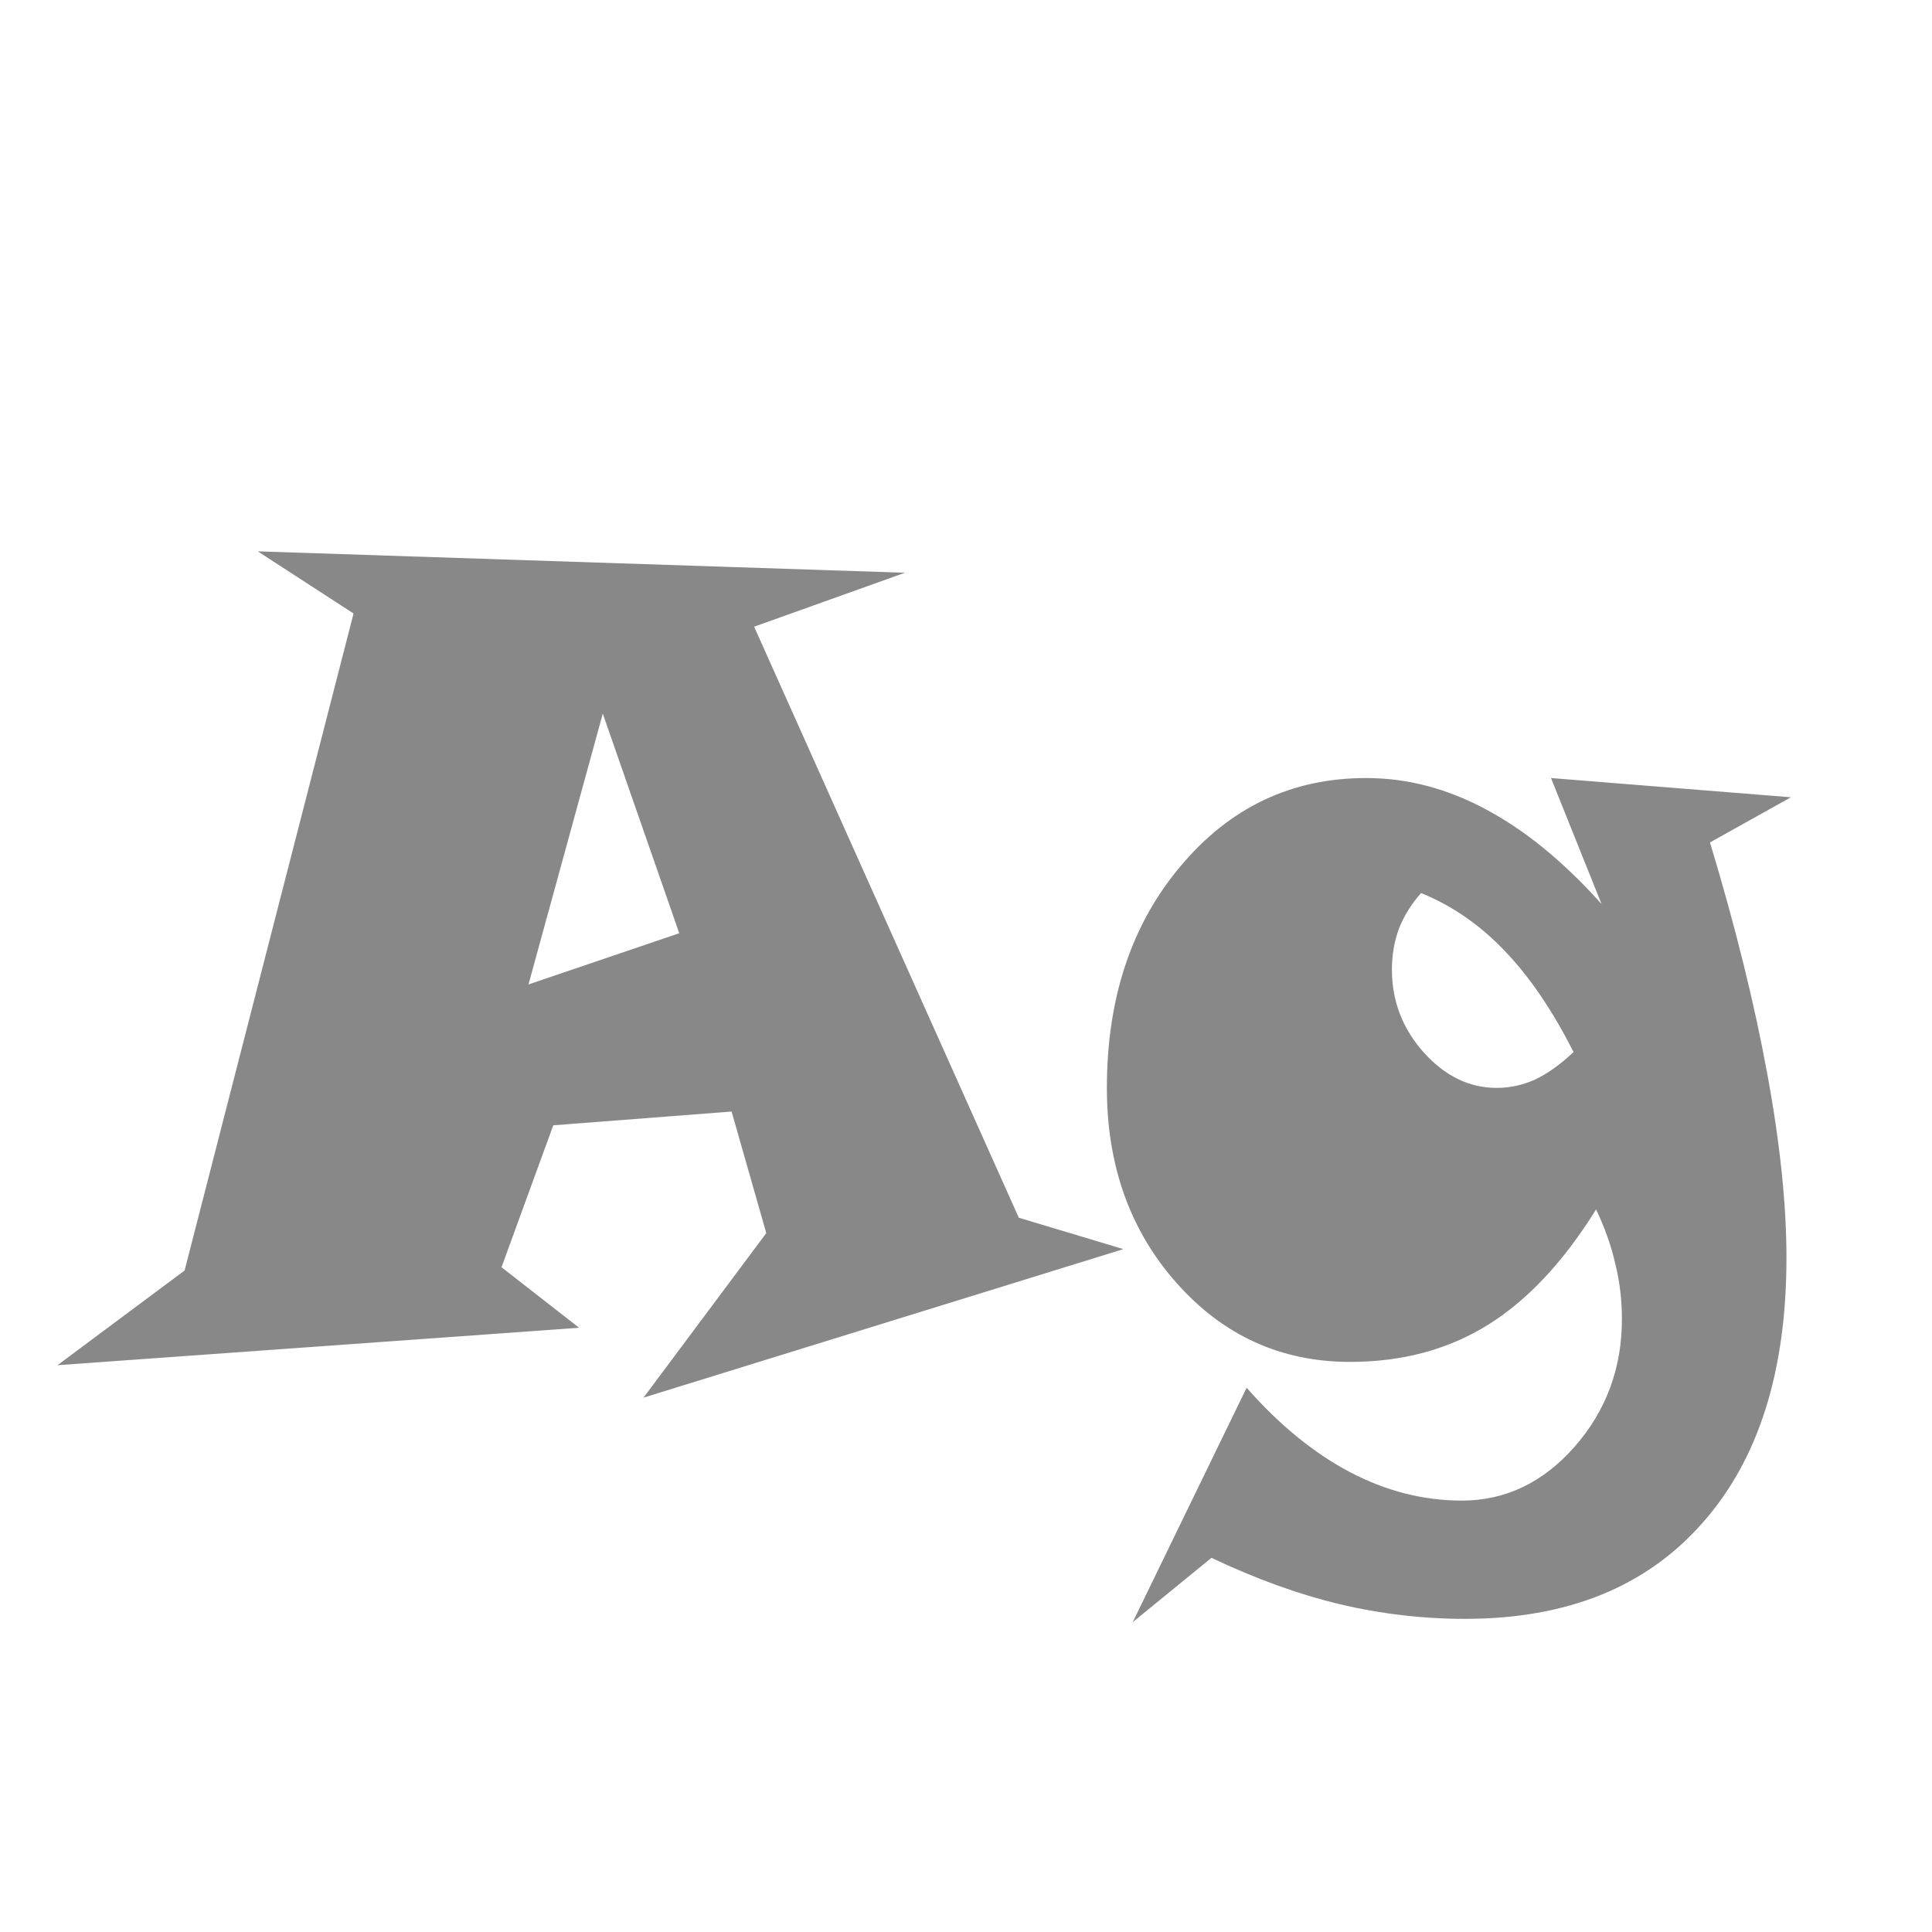 <svg width="24" height="24" viewBox="0 0 24 24" fill="none" xmlns="http://www.w3.org/2000/svg">
<path d="M8.438 11.593L7.488 8.865L6.565 12.229L8.438 11.593ZM13.955 15.517L7.994 17.362L9.519 15.318L9.088 13.808L6.873 13.979L6.23 15.742L7.194 16.494L0.714 16.959L2.293 15.783L4.392 7.621L3.202 6.849L11.241 7.115L9.368 7.785L12.656 15.127L13.955 15.517ZM17.653 11.094C17.535 11.226 17.444 11.372 17.38 11.531C17.321 11.691 17.291 11.862 17.291 12.044C17.291 12.436 17.423 12.78 17.688 13.076C17.952 13.368 18.253 13.514 18.59 13.514C18.759 13.514 18.918 13.479 19.068 13.411C19.223 13.338 19.383 13.224 19.547 13.069C19.287 12.554 19.002 12.135 18.692 11.812C18.383 11.488 18.036 11.249 17.653 11.094ZM22.247 9.904L21.242 10.465C21.557 11.508 21.794 12.466 21.953 13.336C22.113 14.202 22.192 14.965 22.192 15.626C22.192 17.043 21.841 18.144 21.14 18.928C20.442 19.716 19.463 20.11 18.2 20.11C17.672 20.11 17.15 20.049 16.635 19.926C16.124 19.803 15.596 19.611 15.049 19.352L14.071 20.151L15.486 17.239C15.892 17.7 16.318 18.048 16.765 18.285C17.216 18.522 17.681 18.641 18.159 18.641C18.701 18.641 19.169 18.417 19.561 17.971C19.953 17.524 20.148 16.995 20.148 16.385C20.148 16.148 20.121 15.92 20.066 15.701C20.016 15.478 19.936 15.252 19.827 15.024C19.422 15.676 18.973 16.155 18.48 16.46C17.988 16.765 17.419 16.918 16.771 16.918C15.915 16.918 15.197 16.592 14.618 15.94C14.039 15.289 13.75 14.48 13.75 13.514C13.75 12.402 14.055 11.483 14.666 10.759C15.277 10.03 16.045 9.665 16.97 9.665C17.48 9.665 17.977 9.795 18.46 10.055C18.948 10.315 19.426 10.706 19.895 11.23L19.267 9.665L22.247 9.904Z" fill="#888888"/>
</svg>
